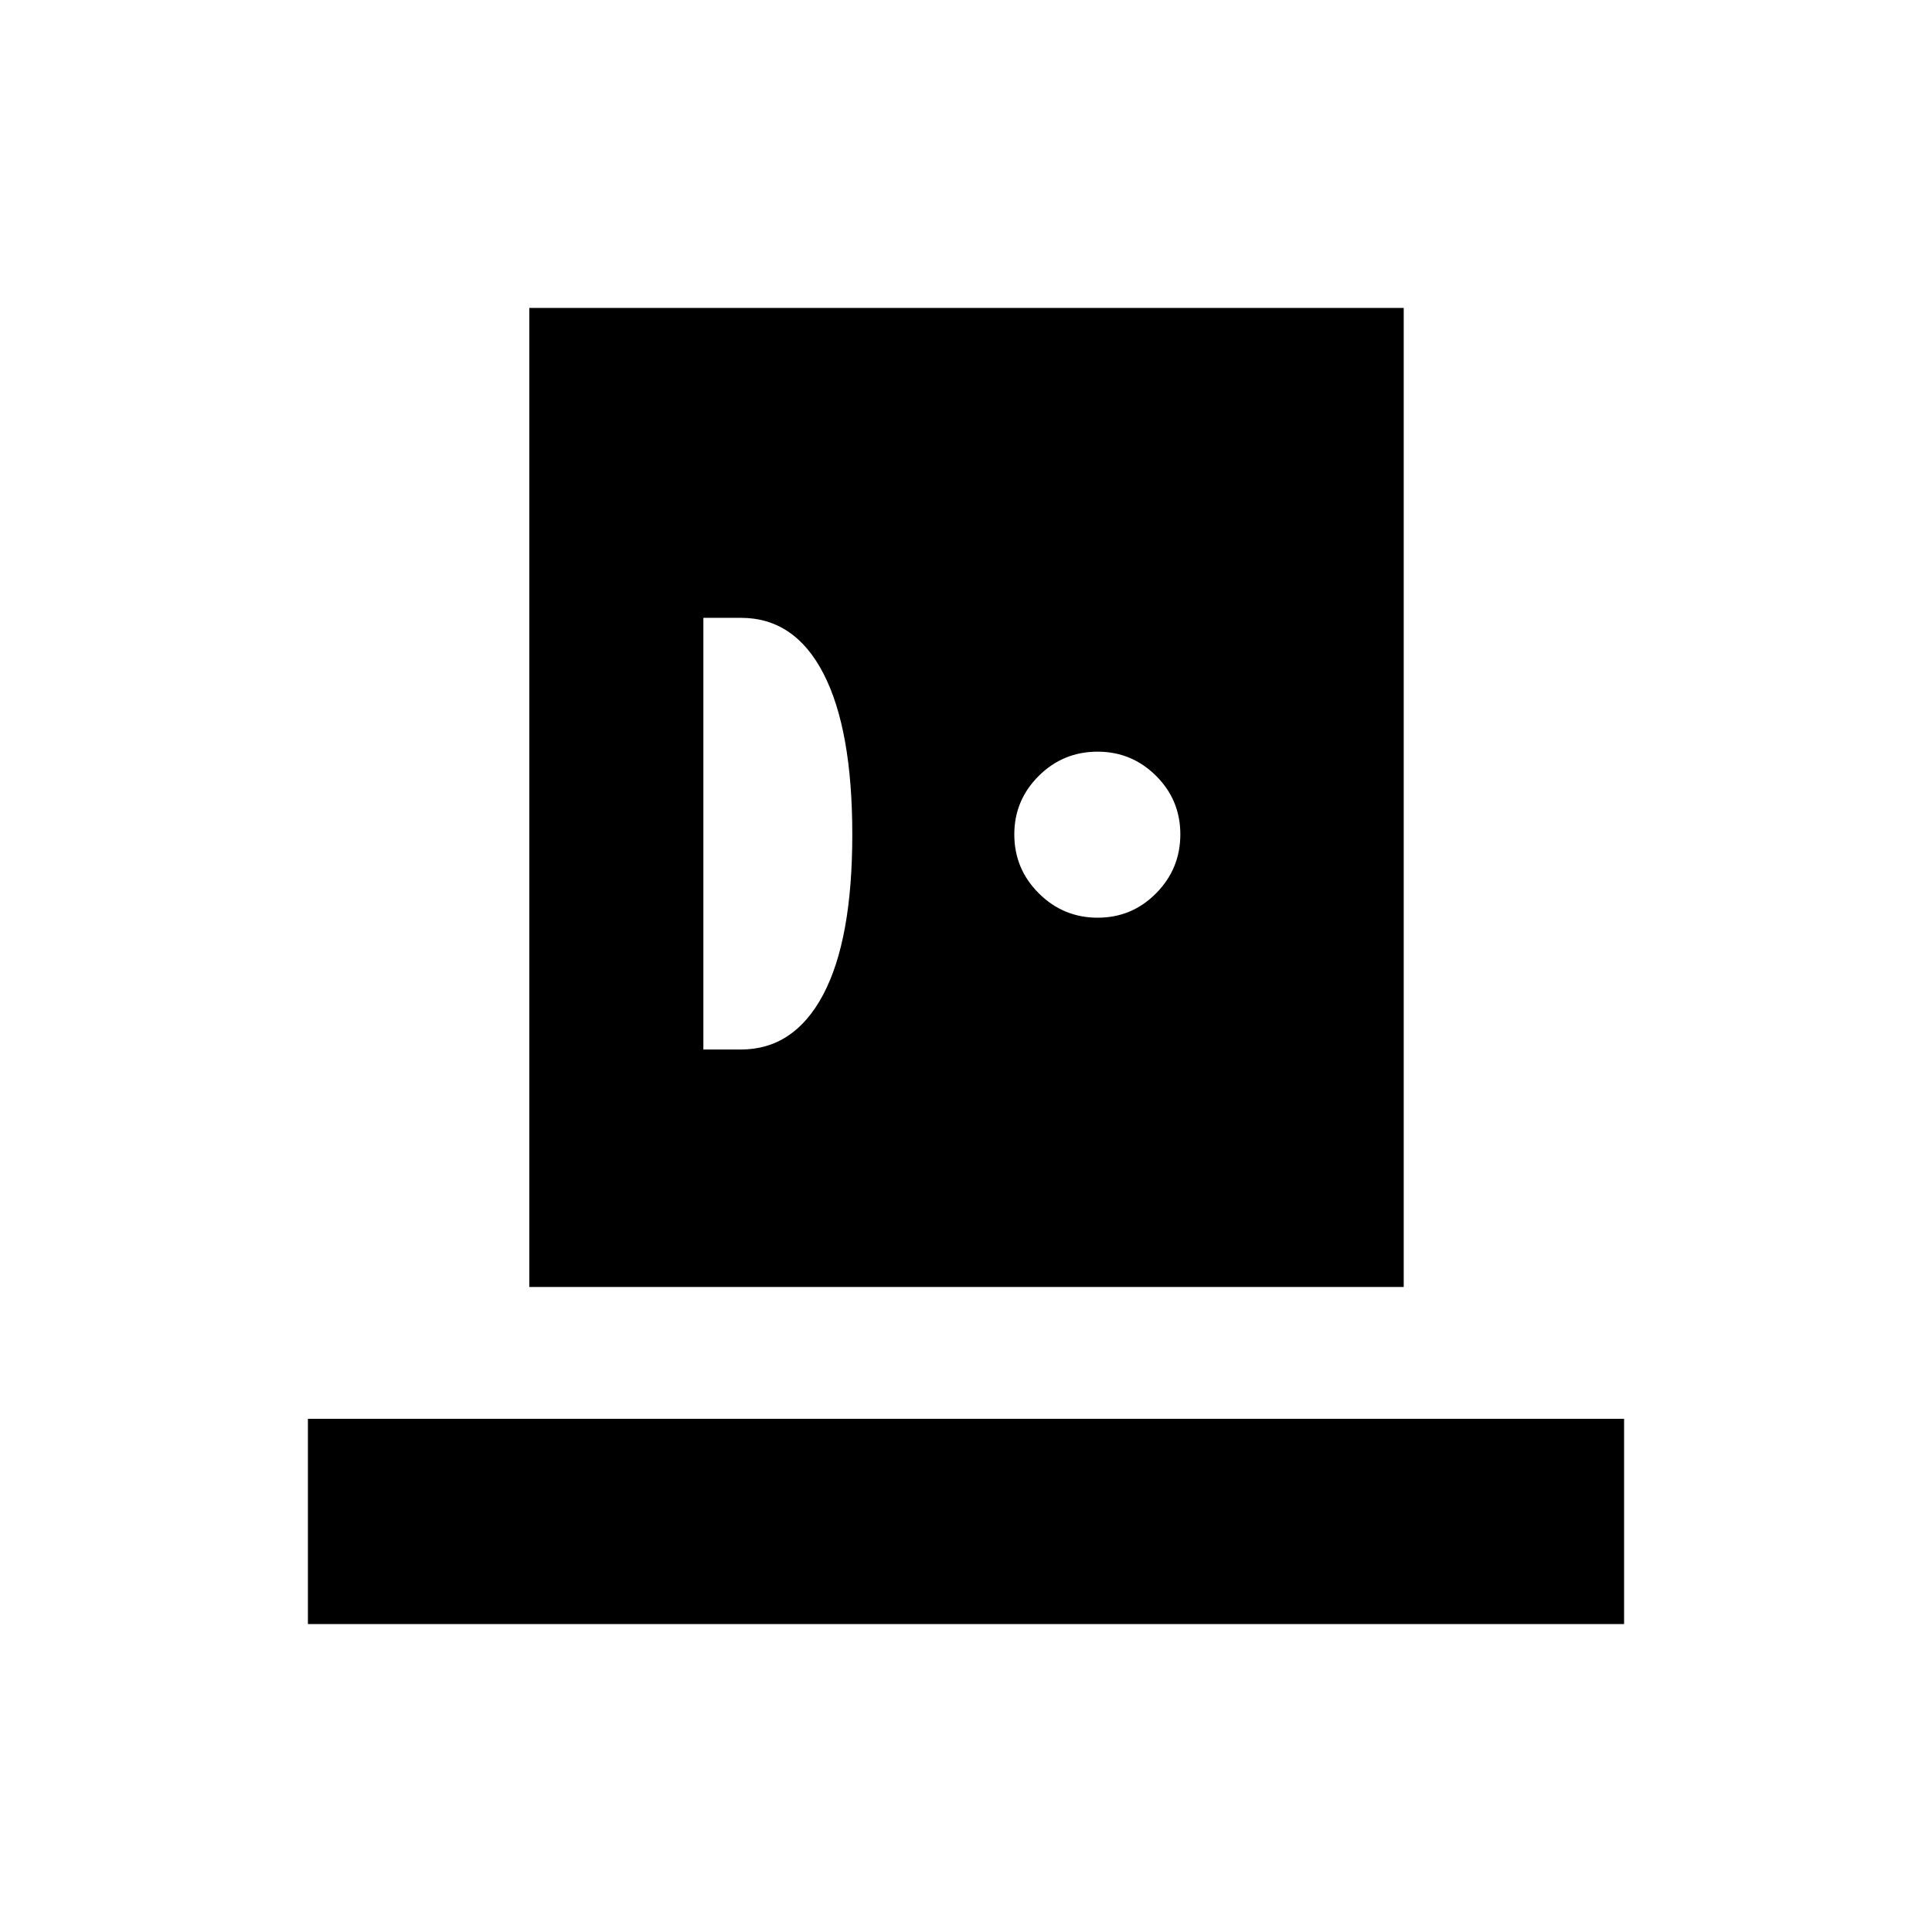 <svg xmlns="http://www.w3.org/2000/svg" height="20" viewBox="0 -960 960 960" width="20"><path d="M153-153v-102h654v102H153Zm110-167.5V-807h434.5v486.5H263Zm86.5-118h18.6q26.49 0 40.95-27.3 14.45-27.3 14.45-79.5t-14.3-79.95Q394.89-653 368.2-653h-18.7v214.5ZM545.42-504q17.08 0 29.08-12.17 12-12.16 12-29.25 0-17.08-12.07-29.08-12.08-12-29.03-12-17.16 0-29.28 12.07Q504-562.35 504-545.4q0 17.16 12.17 29.28Q528.33-504 545.42-504Z"/></svg>